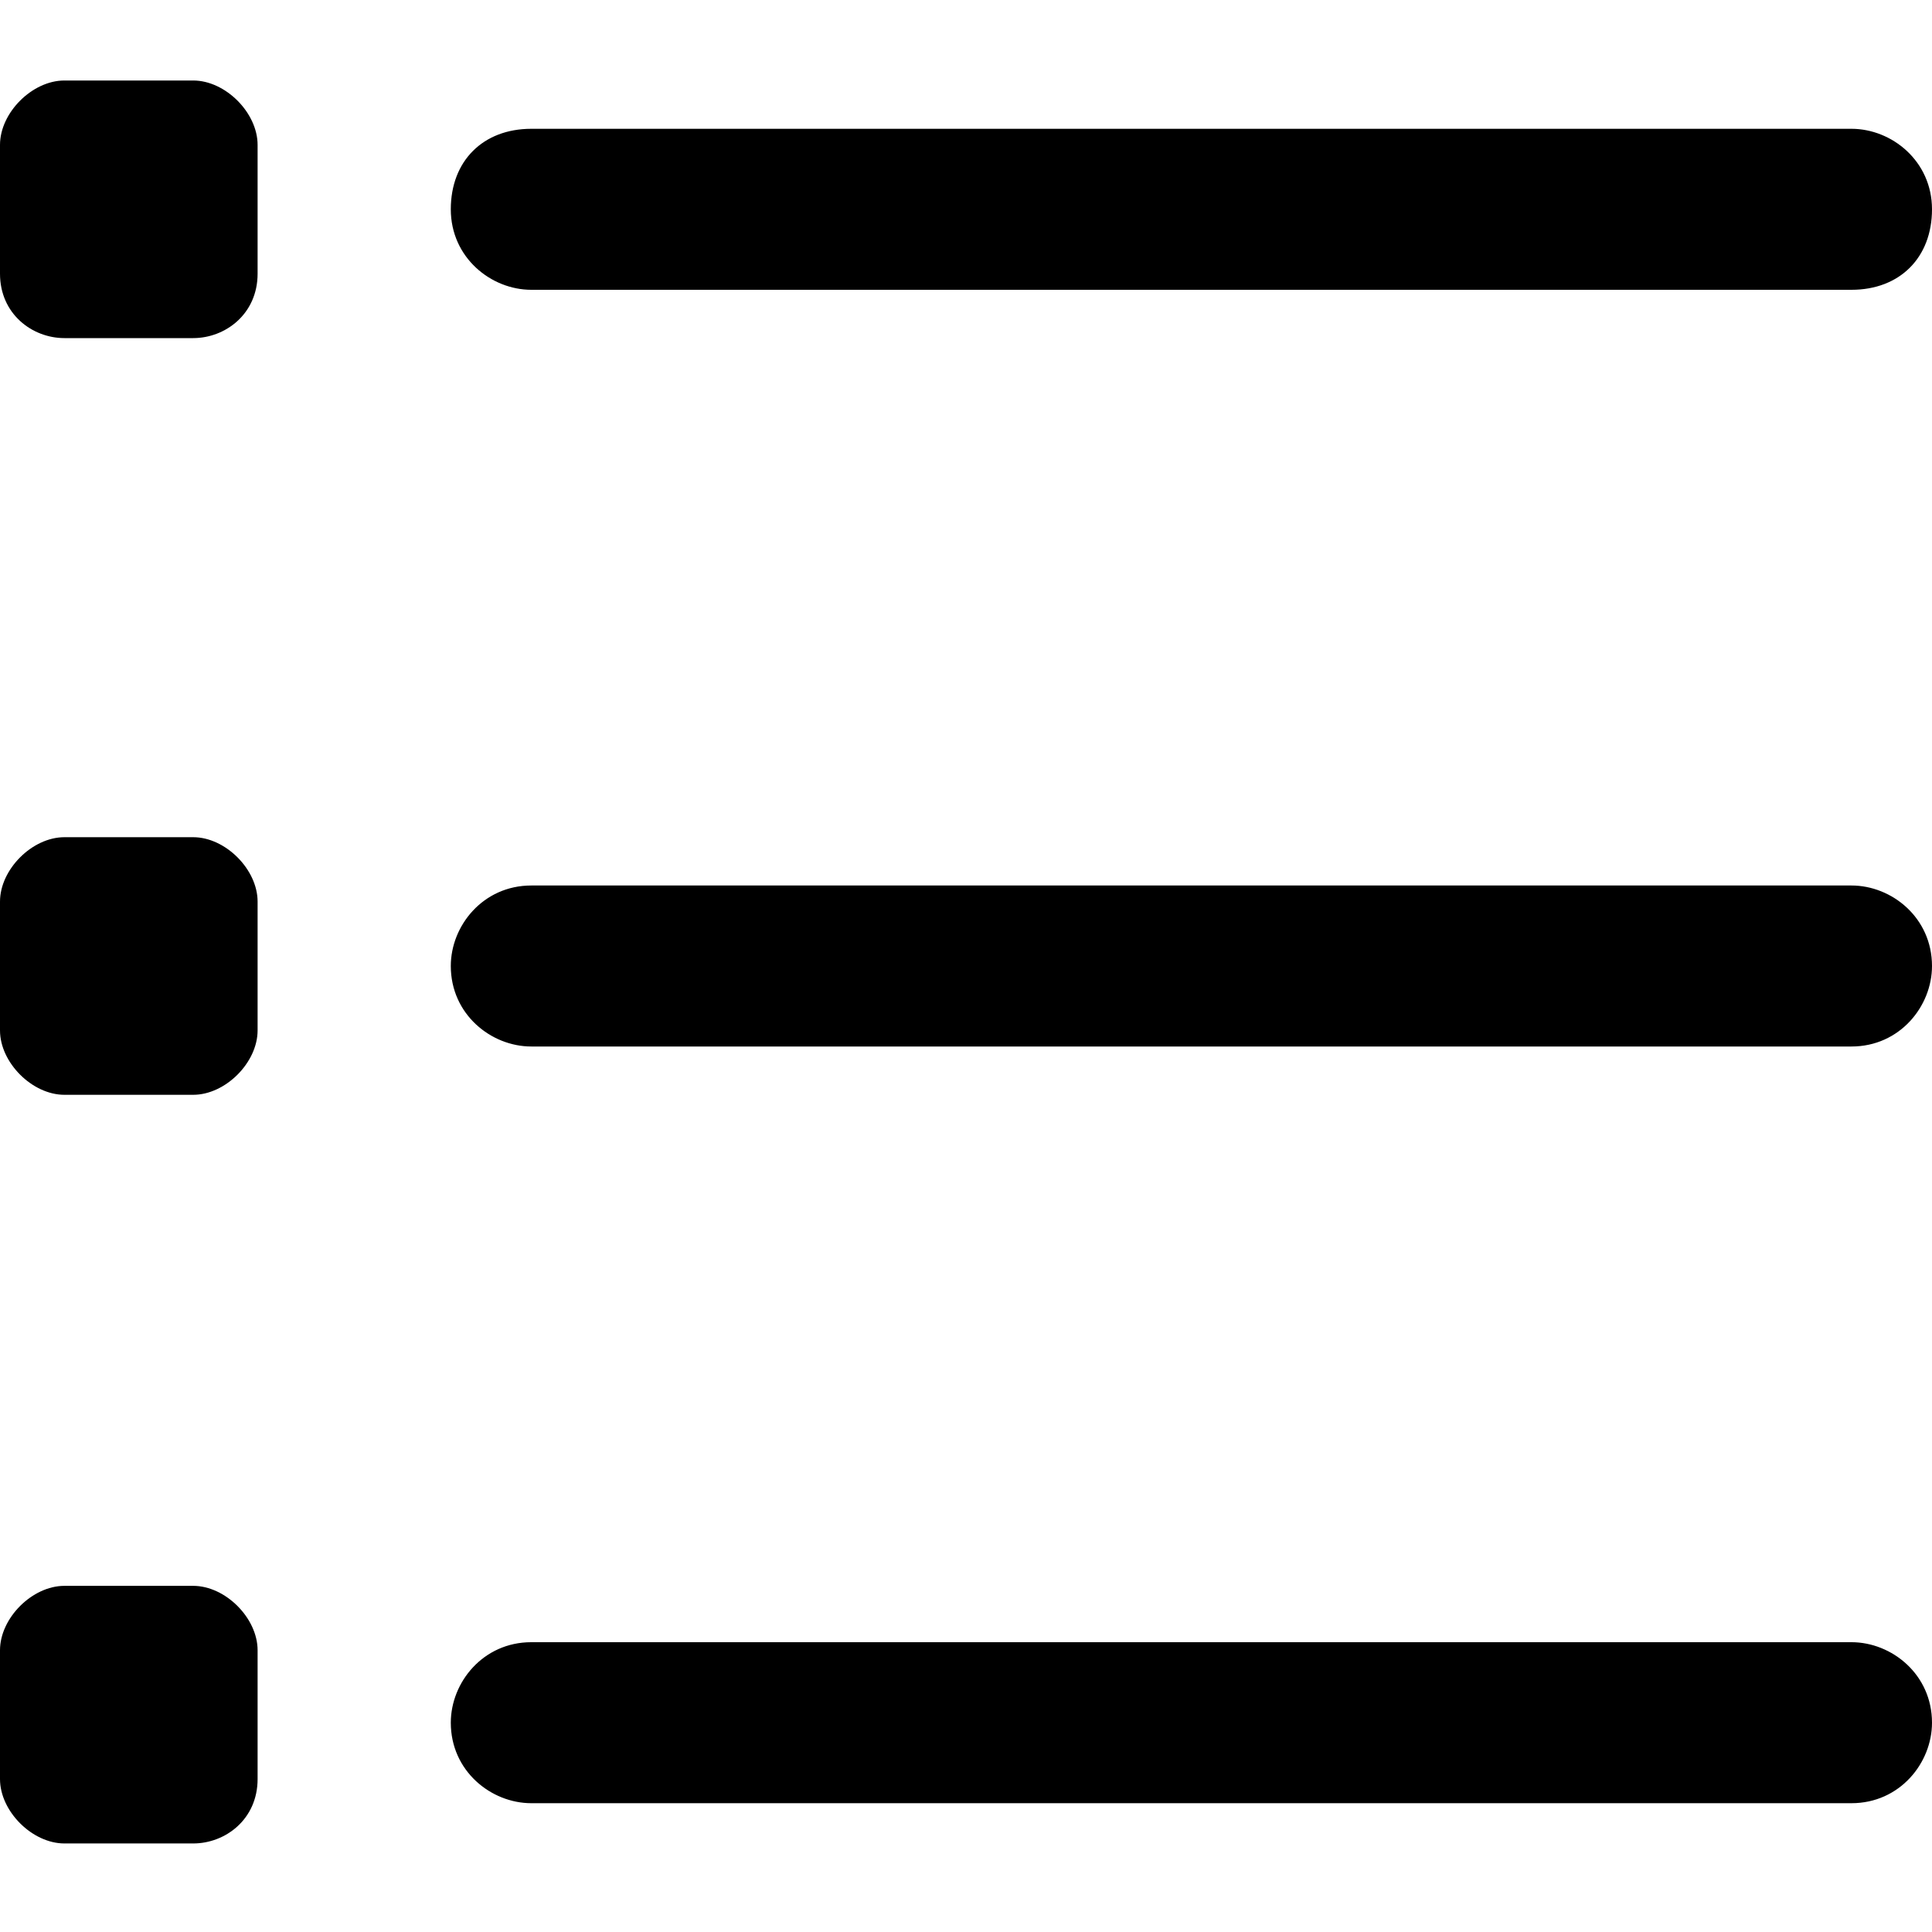 <?xml version="1.0" standalone="no"?><!DOCTYPE svg PUBLIC "-//W3C//DTD SVG 1.1//EN" "http://www.w3.org/Graphics/SVG/1.1/DTD/svg11.dtd"><svg t="1608533246408" class="icon" viewBox="0 0 1024 1024" version="1.1" xmlns="http://www.w3.org/2000/svg" p-id="8308" xmlns:xlink="http://www.w3.org/1999/xlink" width="32" height="32"><defs><style type="text/css"></style></defs><path d="M102.4 179.2H34.133c-17.067 0-34.133-12.8-34.133-34.133V76.8c0-17.067 17.067-34.133 34.133-34.133h68.267c17.067 0 34.133 17.067 34.133 34.133v68.267c0 21.333-17.067 34.133-34.133 34.133zM102.4 580.267H34.133c-17.067 0-34.133-17.067-34.133-34.133v-68.267c0-17.067 17.067-34.133 34.133-34.133h68.267c17.067 0 34.133 17.067 34.133 34.133v68.267c0 17.067-17.067 34.133-34.133 34.133zM102.4 977.067H34.133c-17.067 0-34.133-17.067-34.133-34.133v-68.267c0-17.067 17.067-34.133 34.133-34.133h68.267c17.067 0 34.133 17.067 34.133 34.133v68.267c0 21.333-17.067 34.133-34.133 34.133zM981.333 153.6H281.6c-21.333 0-42.667-17.067-42.667-42.667s17.067-42.667 42.667-42.667H981.333c21.333 0 42.667 17.067 42.667 42.667s-17.067 42.667-42.667 42.667zM981.333 554.667H281.6c-21.333 0-42.667-17.067-42.667-42.667 0-21.333 17.067-42.667 42.667-42.667H981.333c21.333 0 42.667 17.067 42.667 42.667 0 21.333-17.067 42.667-42.667 42.667zM981.333 955.733H281.6c-21.333 0-42.667-17.067-42.667-42.667 0-21.333 17.067-42.667 42.667-42.667H981.333c21.333 0 42.667 17.067 42.667 42.667 0 21.333-17.067 42.667-42.667 42.667z" p-id="8309"></path></svg>